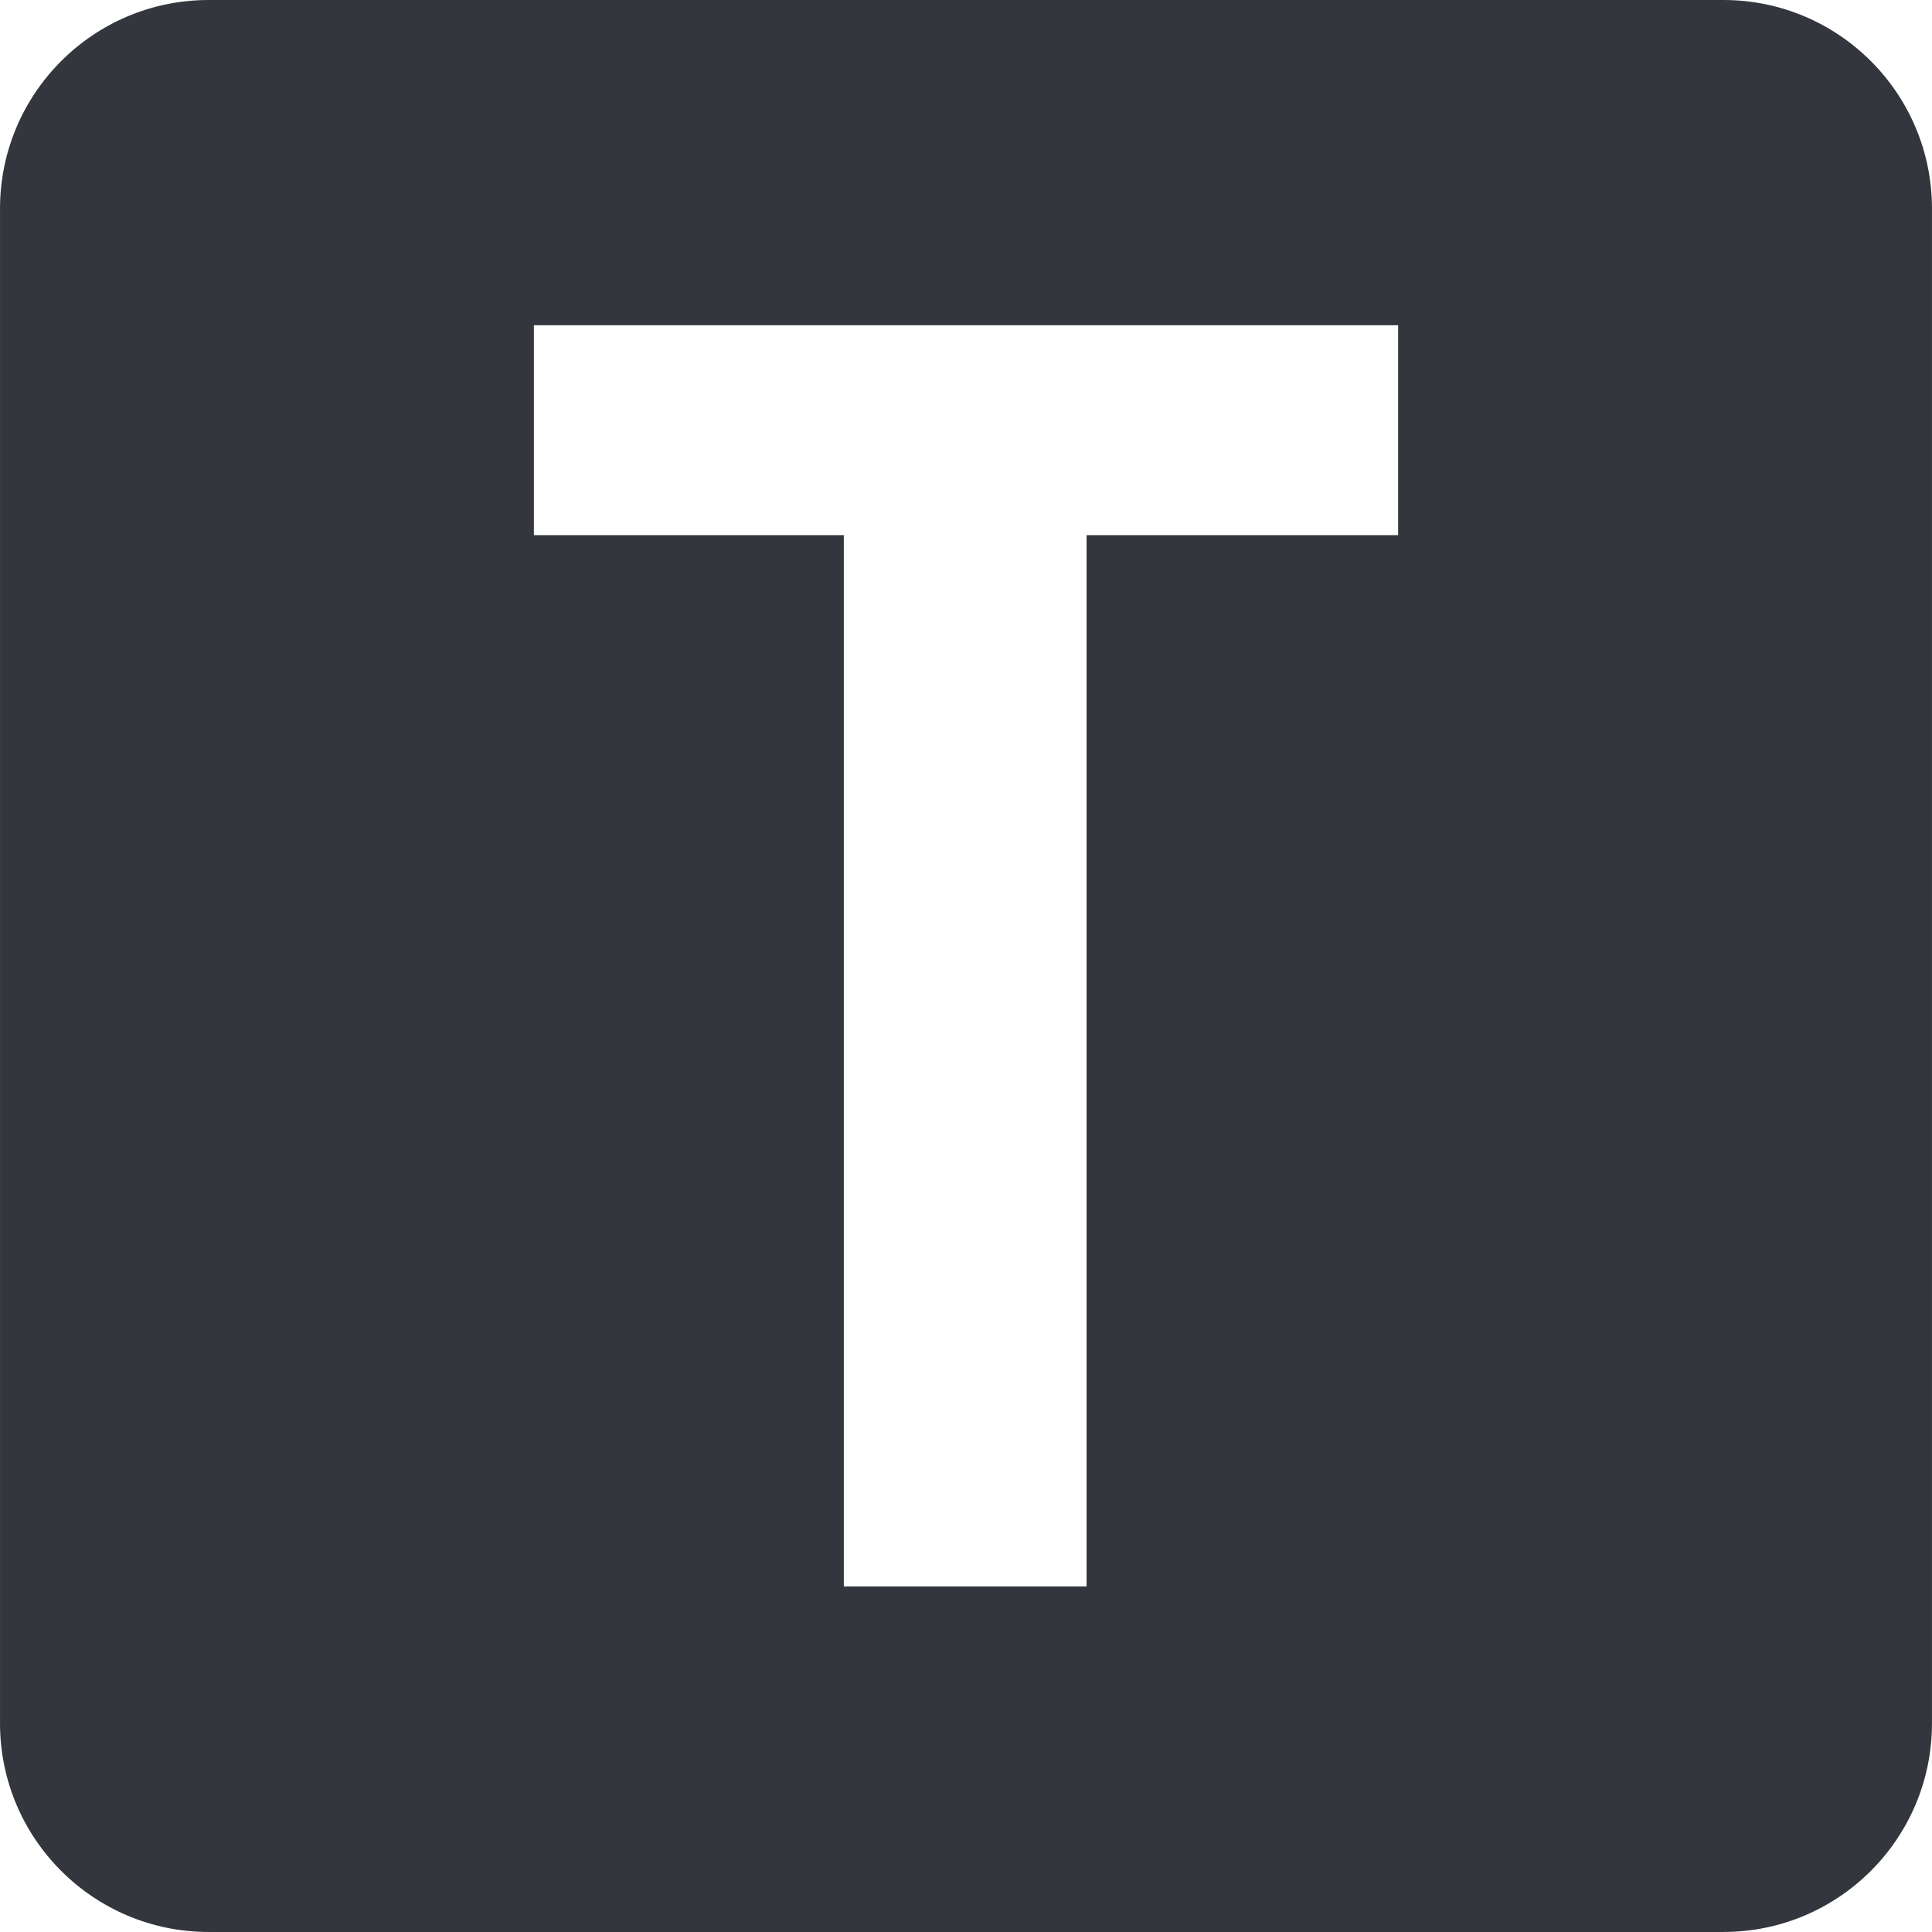 <?xml version="1.0" encoding="utf-8"?>
<!DOCTYPE svg PUBLIC "-//W3C//DTD SVG 1.1//EN" "http://www.w3.org/Graphics/SVG/1.1/DTD/svg11.dtd">
<svg version="1.1" id="Layer_1" xmlns="http://www.w3.org/2000/svg" xmlns:xlink="http://www.w3.org/1999/xlink" x="0px" y="0px"
	 width="99.441px" height="99.44px" viewBox="0 0 99.441 99.44" enable-background="new 0 0 99.441 99.44" xml:space="preserve">
  <g id="techendo-sign">
    <path fill="#33373D" d="M88.702,0H10.741C4.81,0,0.001,4.809,0.001,10.739v77.963c0,5.93,4.809,10.738,10.74,10.738
      h77.961c5.932,0,10.738-4.809,10.738-10.738V10.739C99.44,4.809,94.634,0,88.702,0z M71.963,27.545H55.926v54.108H43.432V27.545
      H27.479V16.741h44.484V27.545z"/>
  </g>
</svg>
